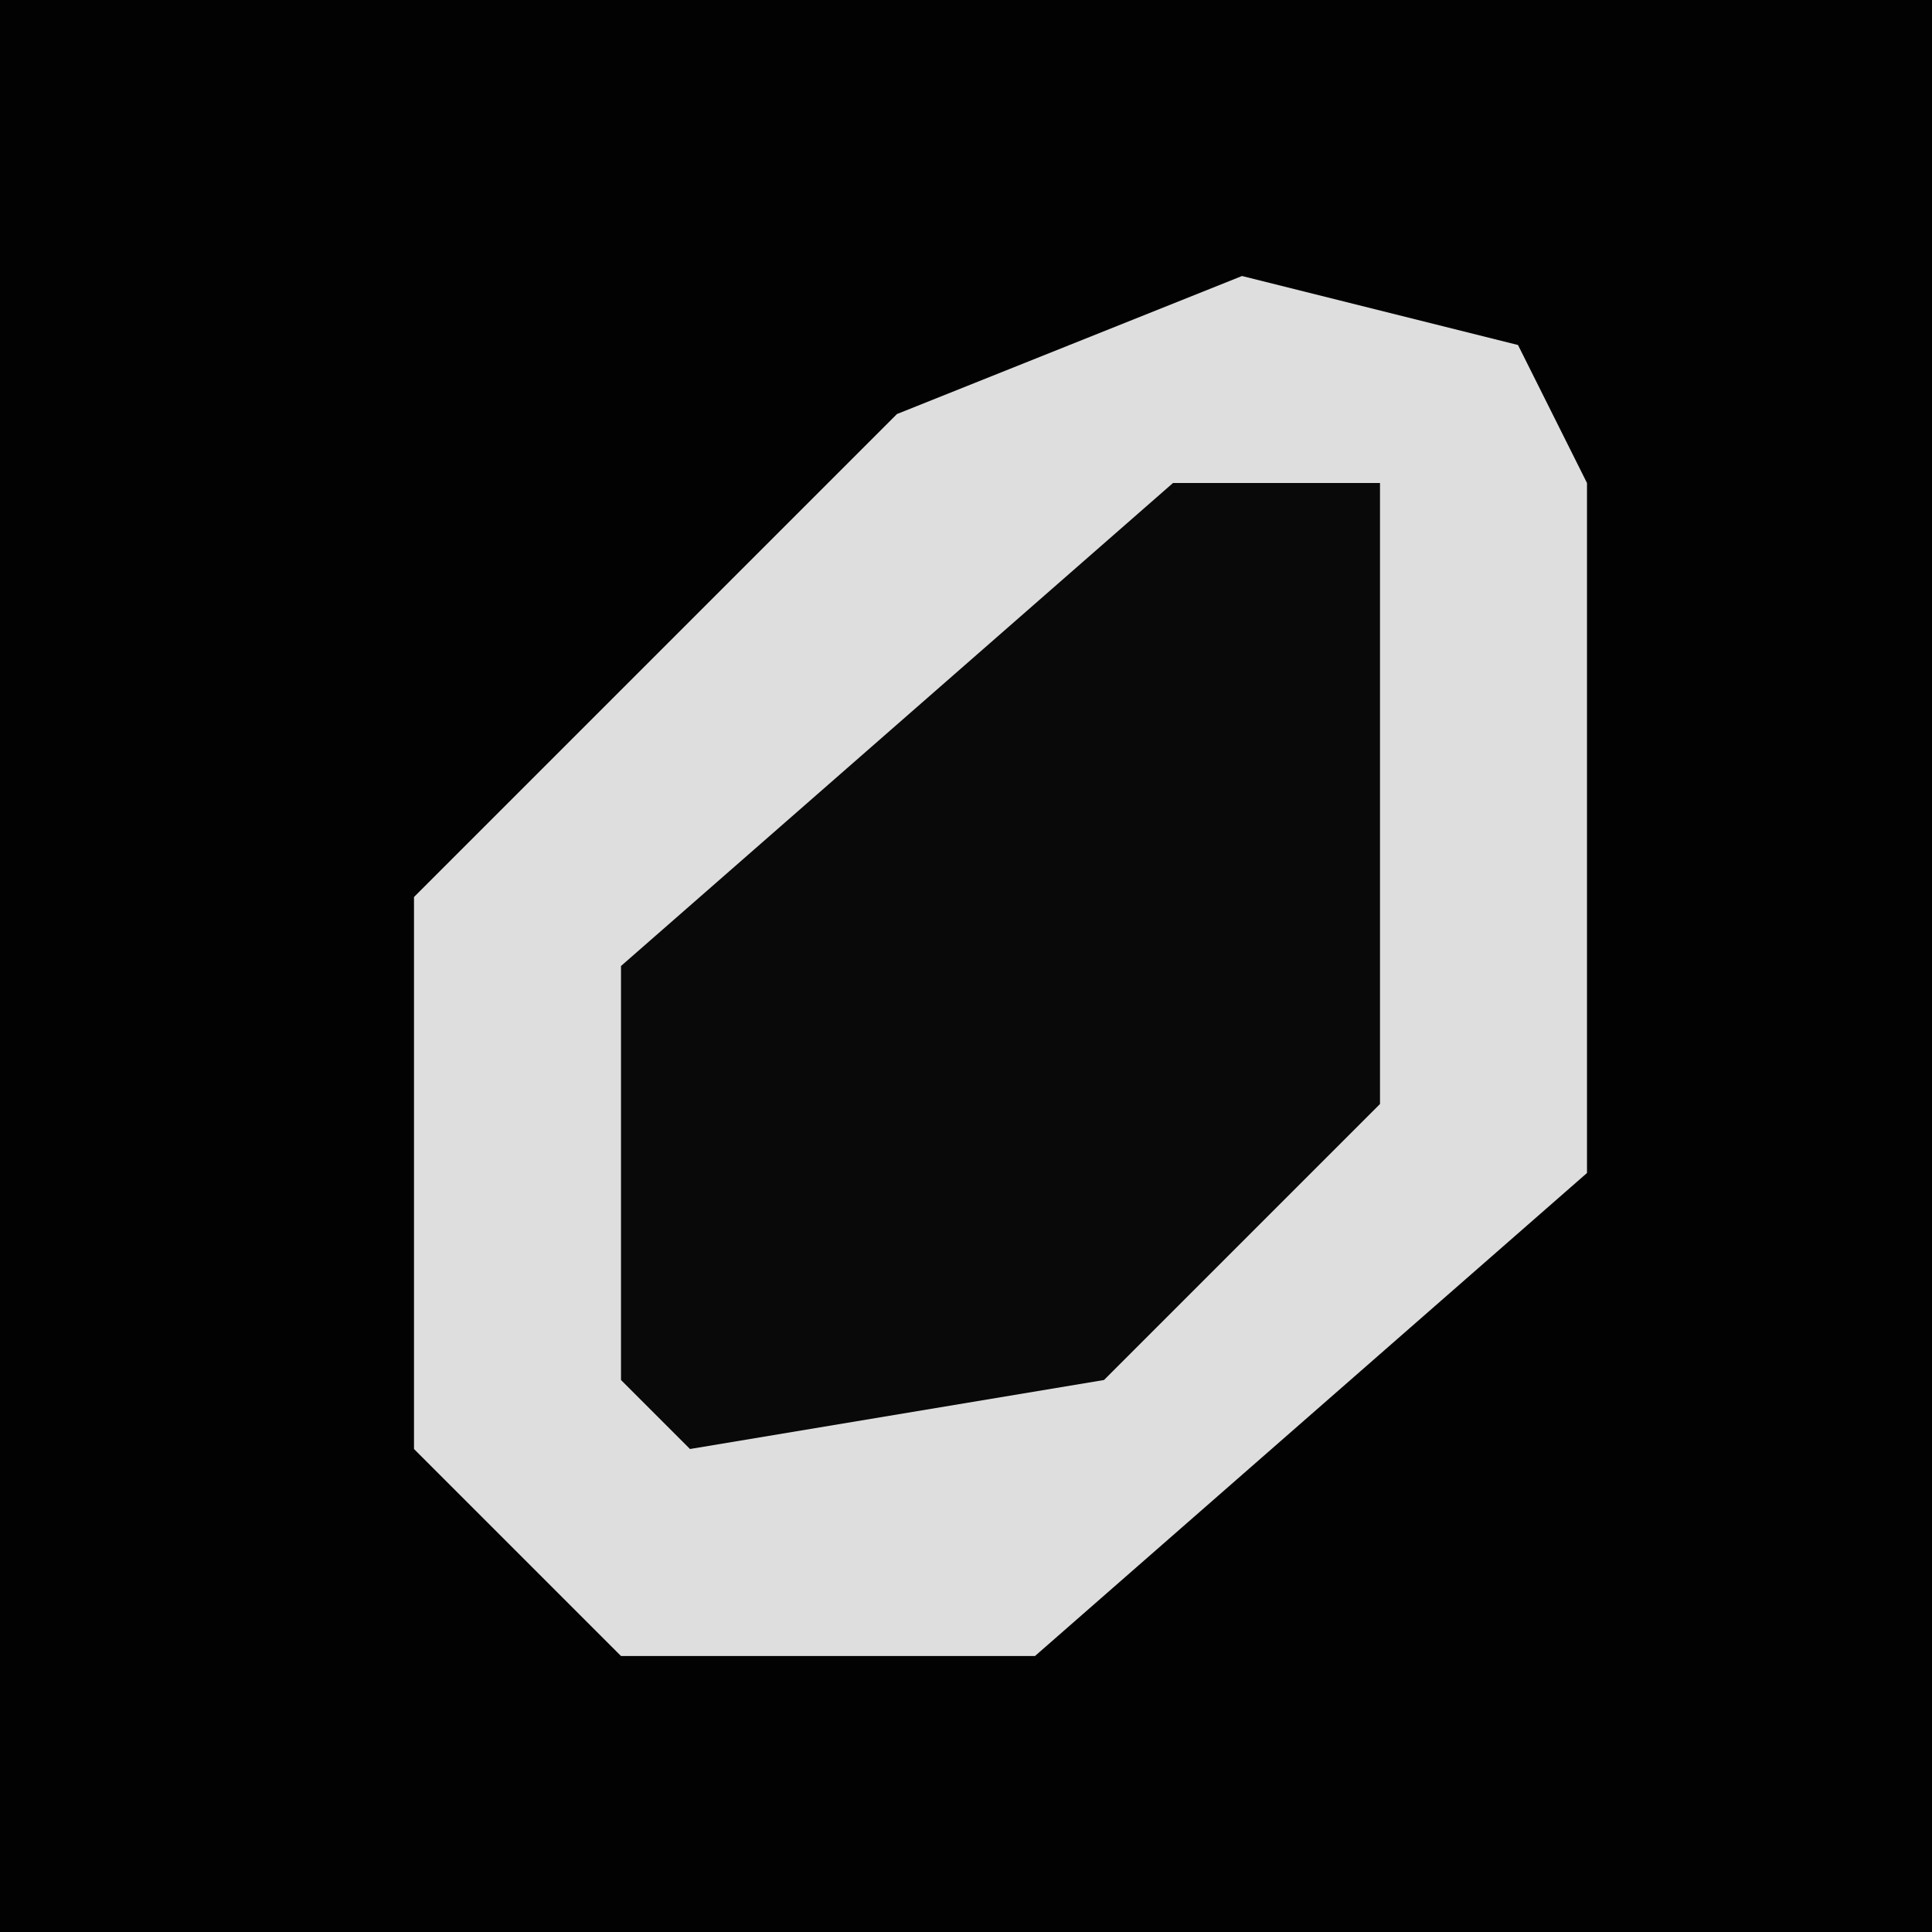 <?xml version="1.0" encoding="UTF-8"?>
<svg version="1.1" xmlns="http://www.w3.org/2000/svg" width="28" height="28">
<path d="M0,0 L28,0 L28,28 L0,28 Z " fill="#020202" transform="translate(0,0)"/>
<path d="M0,0 L4,1 L5,3 L5,13 L-3,20 L-9,20 L-12,17 L-12,9 L-5,2 Z " fill="#DEDEDE" transform="translate(18,4)"/>
<path d="M0,0 L3,0 L3,9 L-1,13 L-7,14 L-8,13 L-8,7 Z " fill="#090909" transform="translate(17,7)"/>
</svg>
